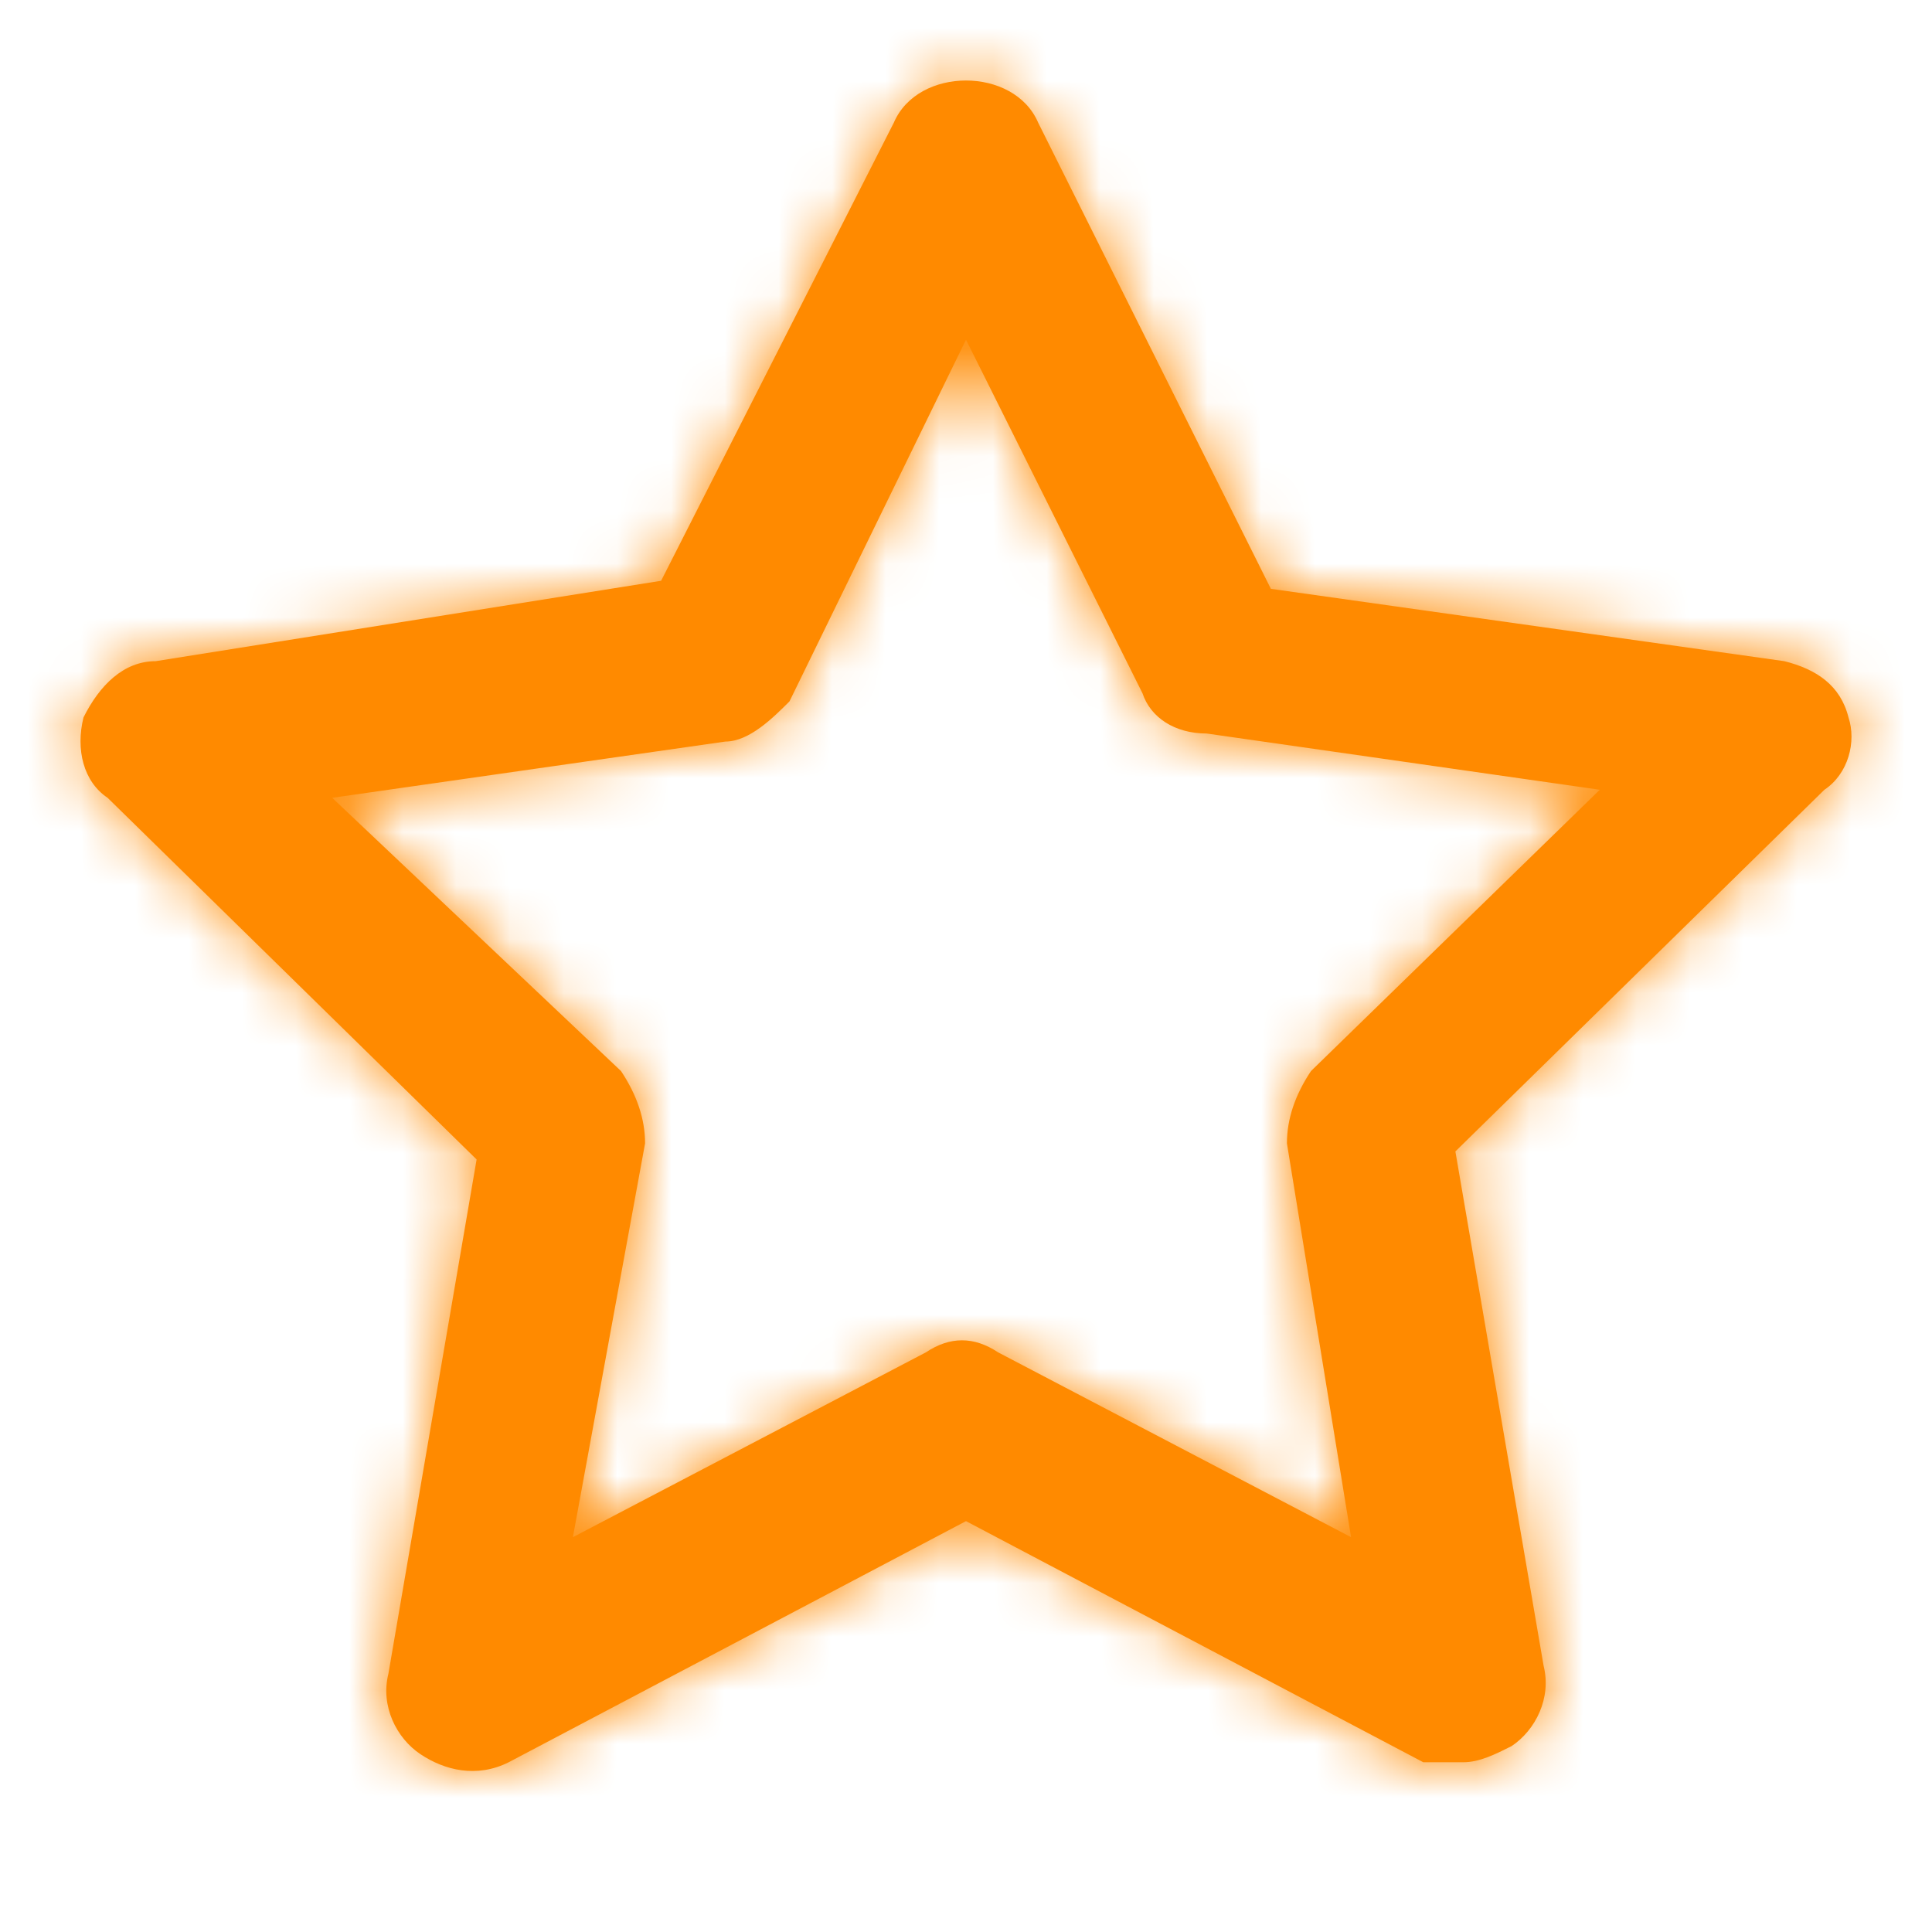 <svg width="36" height="36" viewBox="0 0 36 36" fill="none" xmlns="http://www.w3.org/2000/svg">
<path fill-rule="evenodd" clip-rule="evenodd" d="M33.248 12.32C33.846 12.47 34.294 12.769 34.444 13.368C34.593 13.818 34.444 14.417 33.995 14.716L27.119 21.455L28.763 31.04C28.913 31.639 28.614 32.238 28.165 32.537C27.866 32.687 27.567 32.837 27.268 32.837H26.521L18 28.344L9.479 32.837C8.881 33.136 8.283 32.986 7.835 32.687C7.386 32.388 7.087 31.788 7.237 31.189L8.881 21.605L2.005 14.866C1.556 14.566 1.407 13.967 1.556 13.368C1.855 12.769 2.304 12.32 2.901 12.32L12.319 10.822L16.655 2.286C17.103 1.238 18.897 1.238 19.345 2.286L23.681 10.972L33.248 12.32ZM23.98 21.305C23.98 20.856 24.129 20.407 24.428 19.958L29.81 14.716L22.485 13.668C21.887 13.668 21.438 13.368 21.289 12.919L18 6.33L14.711 13.069C14.412 13.368 13.964 13.818 13.515 13.818L6.19 14.866L11.572 19.958C11.871 20.407 12.02 20.856 12.02 21.305L10.675 28.643L17.253 25.199C17.701 24.9 18.149 24.9 18.598 25.199L25.175 28.643L23.98 21.305Z" fill="#FF8A00"/>
<mask id="mask0_96_2935" style="mask-type:alpha" maskUnits="userSpaceOnUse" x="1" y="1" width="34" height="32">
<path fill-rule="evenodd" clip-rule="evenodd" d="M33.248 12.32C33.846 12.47 34.294 12.769 34.444 13.368C34.593 13.818 34.444 14.417 33.995 14.716L27.119 21.455L28.763 31.04C28.913 31.639 28.614 32.238 28.165 32.537C27.866 32.687 27.567 32.837 27.268 32.837H26.521L18 28.344L9.479 32.837C8.881 33.136 8.283 32.986 7.835 32.687C7.386 32.388 7.087 31.788 7.237 31.189L8.881 21.605L2.005 14.866C1.556 14.566 1.407 13.967 1.556 13.368C1.855 12.769 2.304 12.32 2.901 12.32L12.319 10.822L16.655 2.286C17.103 1.238 18.897 1.238 19.345 2.286L23.681 10.972L33.248 12.32ZM23.98 21.305C23.98 20.856 24.129 20.407 24.428 19.958L29.81 14.716L22.485 13.668C21.887 13.668 21.438 13.368 21.289 12.919L18 6.33L14.711 13.069C14.412 13.368 13.964 13.818 13.515 13.818L6.19 14.866L11.572 19.958C11.871 20.407 12.02 20.856 12.02 21.305L10.675 28.643L17.253 25.199C17.701 24.9 18.149 24.9 18.598 25.199L25.175 28.643L23.98 21.305Z" fill="white"/>
</mask>
<g mask="url(#mask0_96_2935)">
<rect width="36" height="36" fill="#FF8A00"/>
</g>
</svg>
